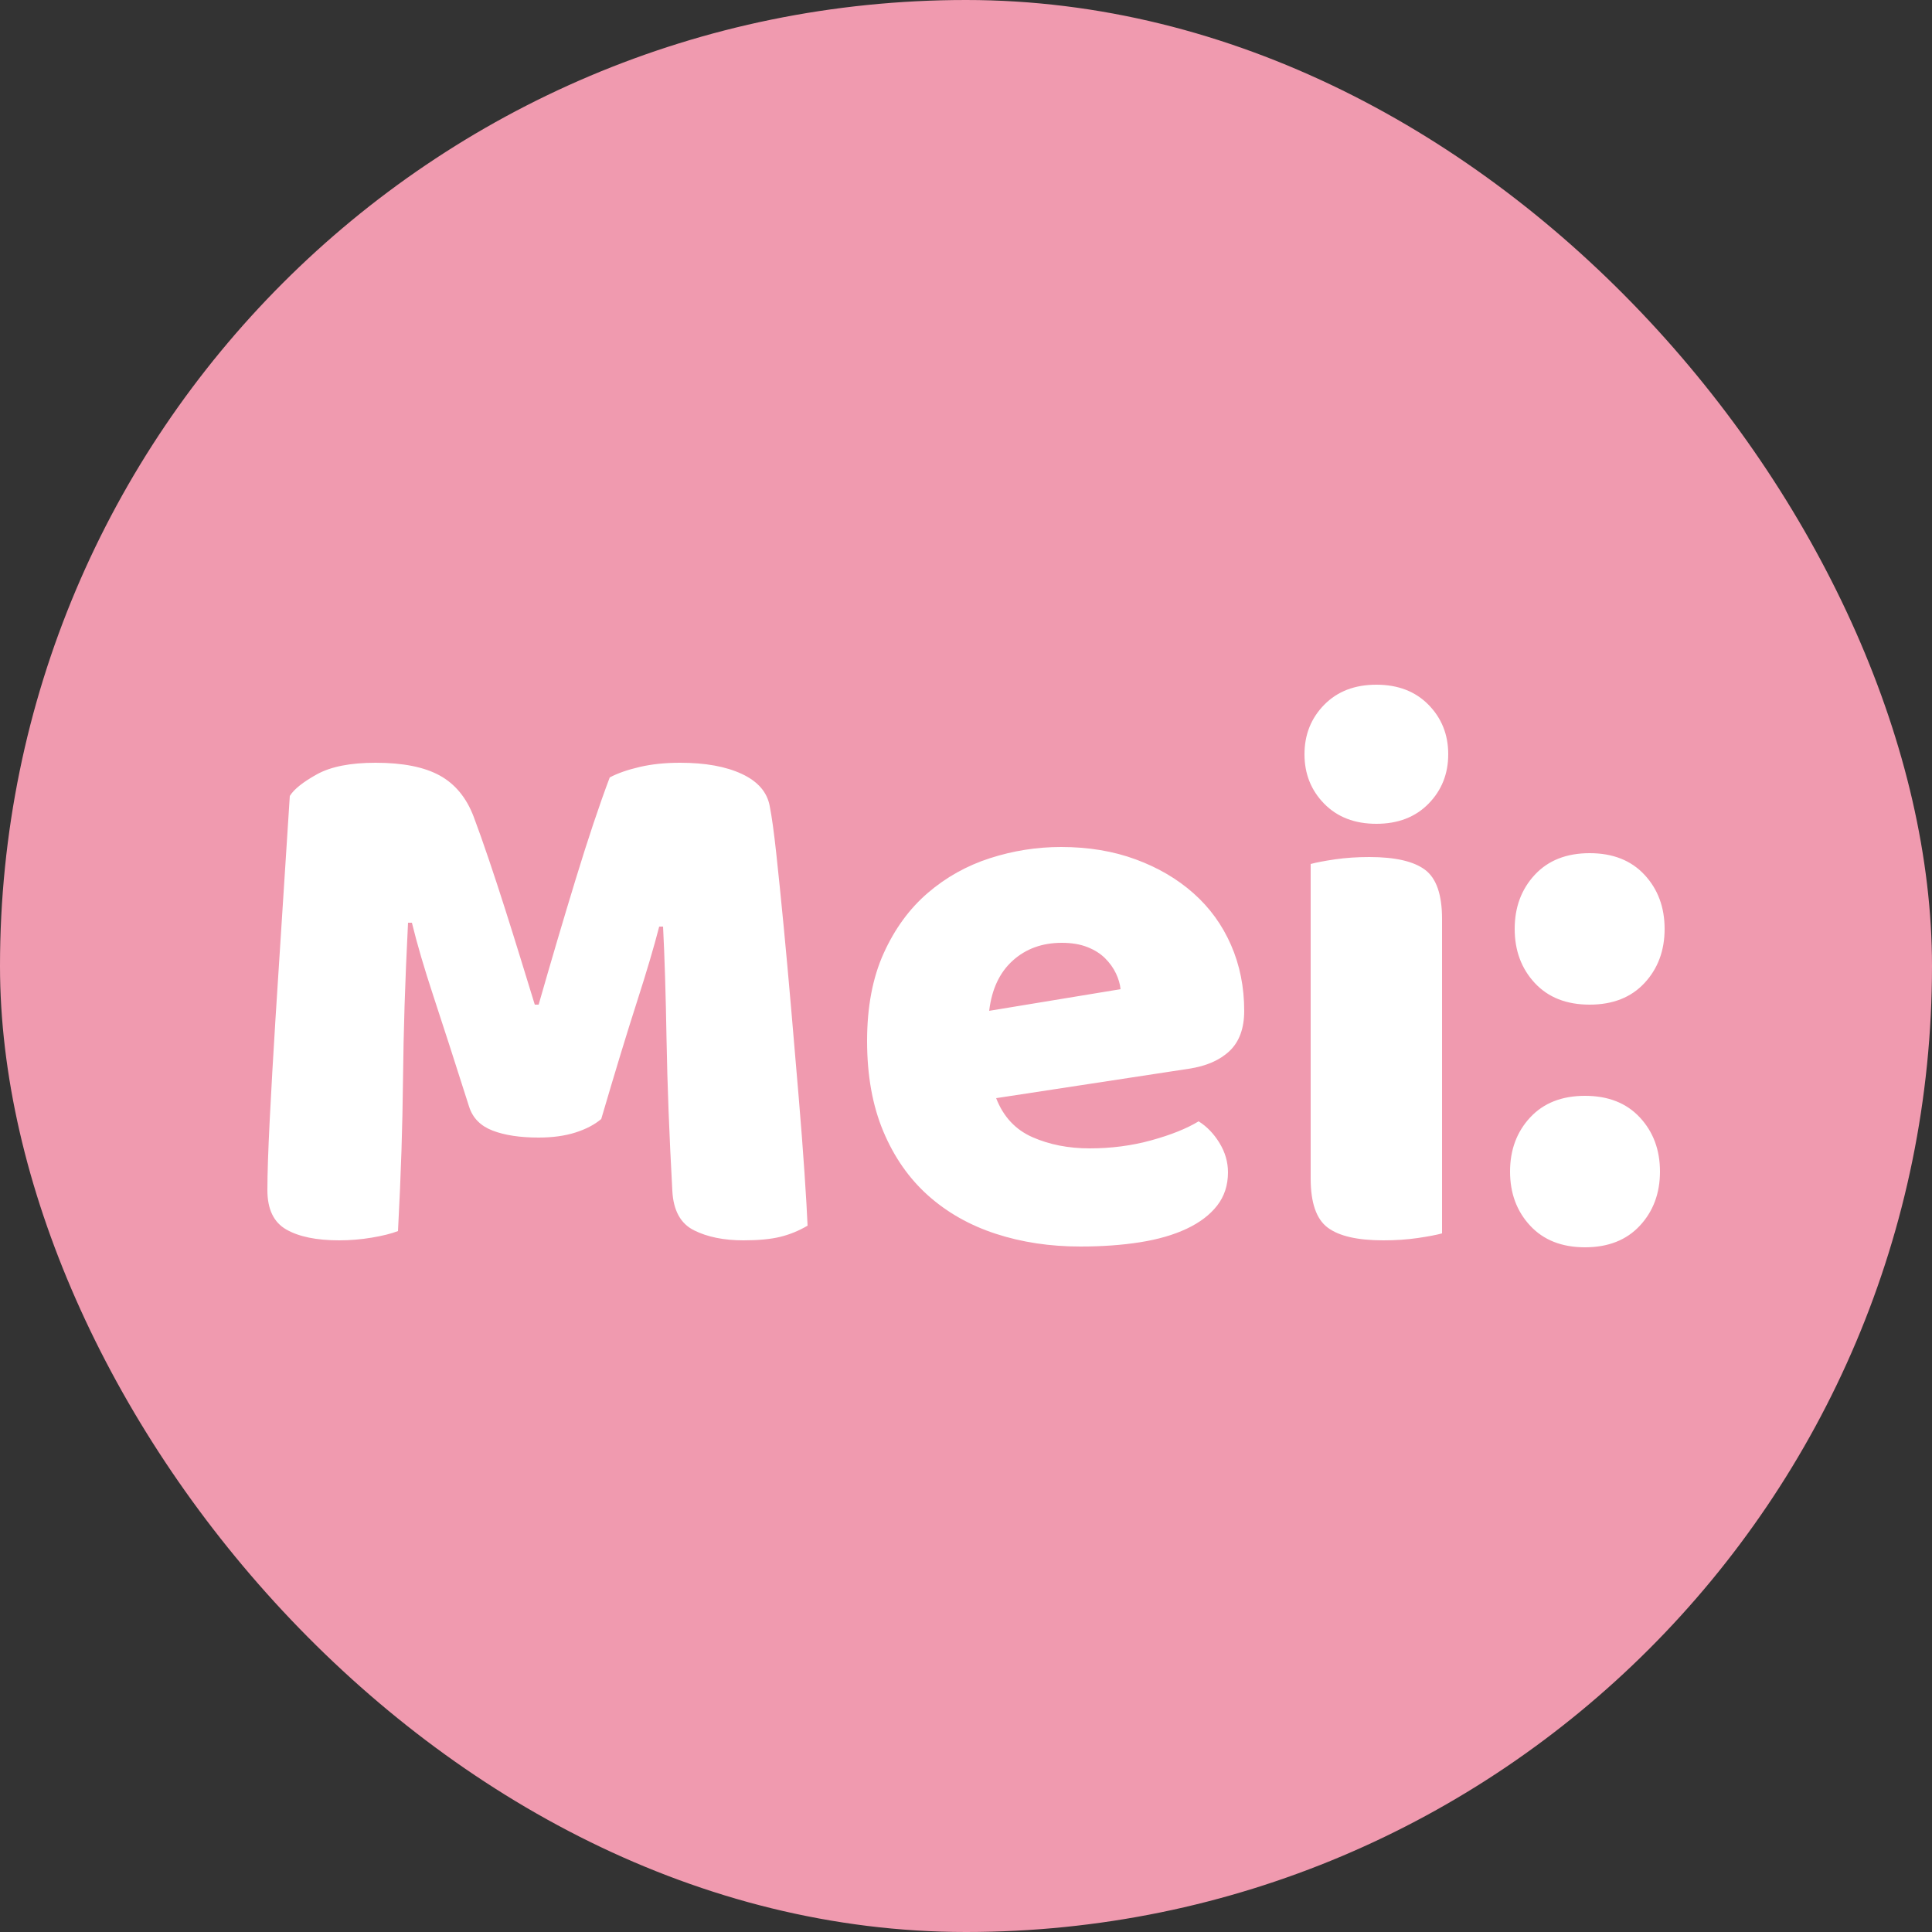 <svg xmlns="http://www.w3.org/2000/svg" width="256" height="256" viewBox="0 0 100 100"><rect x="0" y="0" width="100" height="100" fill="#333333" stroke="none"/><rect width="100" height="100" rx="50" fill="#f09aaf"></rect><path fill="#fff" d="M31.12 57.92L31.12 57.92Q30.60 58.36 29.78 58.62Q28.96 58.88 27.88 58.88L27.88 58.88Q26.44 58.88 25.50 58.52Q24.56 58.16 24.28 57.28L24.28 57.28Q23.16 53.76 22.44 51.58Q21.72 49.40 21.32 47.76L21.32 47.76L21.12 47.76Q21.00 50.12 20.94 52.06Q20.88 54.00 20.86 55.84Q20.84 57.68 20.78 59.56Q20.72 61.44 20.60 63.72L20.60 63.72Q20.08 63.92 19.24 64.06Q18.40 64.20 17.56 64.20L17.56 64.20Q15.80 64.20 14.82 63.64Q13.84 63.08 13.84 61.60L13.84 61.60Q13.84 60.36 13.96 57.98Q14.08 55.60 14.26 52.72Q14.44 49.84 14.64 46.80Q14.84 43.76 15.00 41.20L15.00 41.20Q15.32 40.68 16.40 40.08Q17.48 39.48 19.44 39.48L19.44 39.48Q21.56 39.48 22.76 40.14Q23.96 40.80 24.52 42.28L24.52 42.28Q24.88 43.24 25.30 44.48Q25.72 45.72 26.14 47.04Q26.56 48.36 26.96 49.66Q27.36 50.96 27.68 52.00L27.68 52.00L27.88 52.00Q28.84 48.64 29.80 45.50Q30.76 42.36 31.56 40.24L31.56 40.24Q32.16 39.92 33.10 39.70Q34.04 39.48 35.20 39.48L35.20 39.48Q37.16 39.48 38.40 40.06Q39.64 40.64 39.84 41.72L39.84 41.72Q40 42.52 40.18 44.18Q40.36 45.84 40.56 47.92Q40.76 50.00 40.96 52.32Q41.16 54.64 41.34 56.78Q41.52 58.92 41.64 60.70Q41.76 62.48 41.80 63.44L41.80 63.44Q41.12 63.84 40.38 64.02Q39.64 64.20 38.48 64.20L38.48 64.20Q36.96 64.20 35.92 63.68Q34.88 63.16 34.80 61.64L34.80 61.64Q34.56 57.28 34.50 53.80Q34.44 50.32 34.32 47.96L34.32 47.96L34.12 47.96Q33.72 49.52 32.96 51.88Q32.20 54.24 31.12 57.92ZM61.52 55.32L51.56 56.84Q52.12 58.28 53.44 58.86Q54.76 59.44 56.40 59.44L56.40 59.44Q58.08 59.44 59.60 59.02Q61.12 58.60 62.04 58.04L62.04 58.04Q62.68 58.44 63.12 59.16Q63.56 59.88 63.56 60.68L63.56 60.68Q63.56 61.68 63.00 62.40Q62.44 63.12 61.42 63.60Q60.40 64.08 59.00 64.30Q57.60 64.52 55.92 64.52L55.92 64.52Q53.56 64.52 51.54 63.86Q49.52 63.20 48.04 61.88Q46.56 60.56 45.72 58.56Q44.88 56.56 44.88 53.88L44.88 53.88Q44.88 51.24 45.74 49.34Q46.60 47.44 48.02 46.22Q49.44 45 51.24 44.42Q53.04 43.84 54.92 43.84L54.92 43.84Q57.04 43.84 58.78 44.48Q60.52 45.12 61.78 46.24Q63.04 47.36 63.72 48.92Q64.40 50.48 64.40 52.32L64.40 52.32Q64.40 53.68 63.64 54.40Q62.88 55.12 61.52 55.32L61.52 55.32ZM54.96 48.80L54.96 48.80Q53.44 48.80 52.42 49.72Q51.40 50.64 51.20 52.32L51.20 52.32L58.00 51.20Q57.96 50.80 57.76 50.38Q57.56 49.96 57.20 49.60Q56.84 49.24 56.28 49.02Q55.72 48.80 54.96 48.80ZM67.84 61.00L67.84 44.72Q68.28 44.60 69.10 44.48Q69.92 44.36 70.88 44.36L70.88 44.36Q72.88 44.36 73.76 45.02Q74.64 45.68 74.64 47.56L74.64 47.56L74.64 63.84Q74.20 63.96 73.38 64.08Q72.56 64.20 71.60 64.20L71.60 64.20Q69.60 64.20 68.72 63.54Q67.84 62.88 67.84 61.00L67.84 61.00ZM67.52 39.04L67.52 39.04Q67.52 37.52 68.54 36.48Q69.56 35.44 71.24 35.44L71.24 35.44Q72.92 35.44 73.94 36.48Q74.96 37.52 74.96 39.04L74.96 39.04Q74.96 40.56 73.94 41.60Q72.92 42.64 71.24 42.64L71.24 42.64Q69.56 42.64 68.54 41.60Q67.52 40.56 67.52 39.04ZM78.40 48.08L78.40 48.08Q78.40 46.40 79.44 45.28Q80.48 44.16 82.28 44.16L82.28 44.16Q84.08 44.16 85.12 45.28Q86.16 46.40 86.16 48.08L86.16 48.08Q86.16 49.76 85.12 50.88Q84.08 52.00 82.28 52.00L82.28 52.00Q80.48 52.00 79.44 50.88Q78.40 49.76 78.40 48.08ZM78.16 60.64L78.16 60.64Q78.16 58.96 79.20 57.84Q80.24 56.72 82.04 56.72L82.04 56.72Q83.84 56.72 84.88 57.84Q85.92 58.96 85.92 60.64L85.92 60.64Q85.92 62.32 84.88 63.44Q83.84 64.56 82.04 64.56L82.04 64.56Q80.24 64.56 79.20 63.44Q78.16 62.32 78.16 60.64Z"></path></svg>